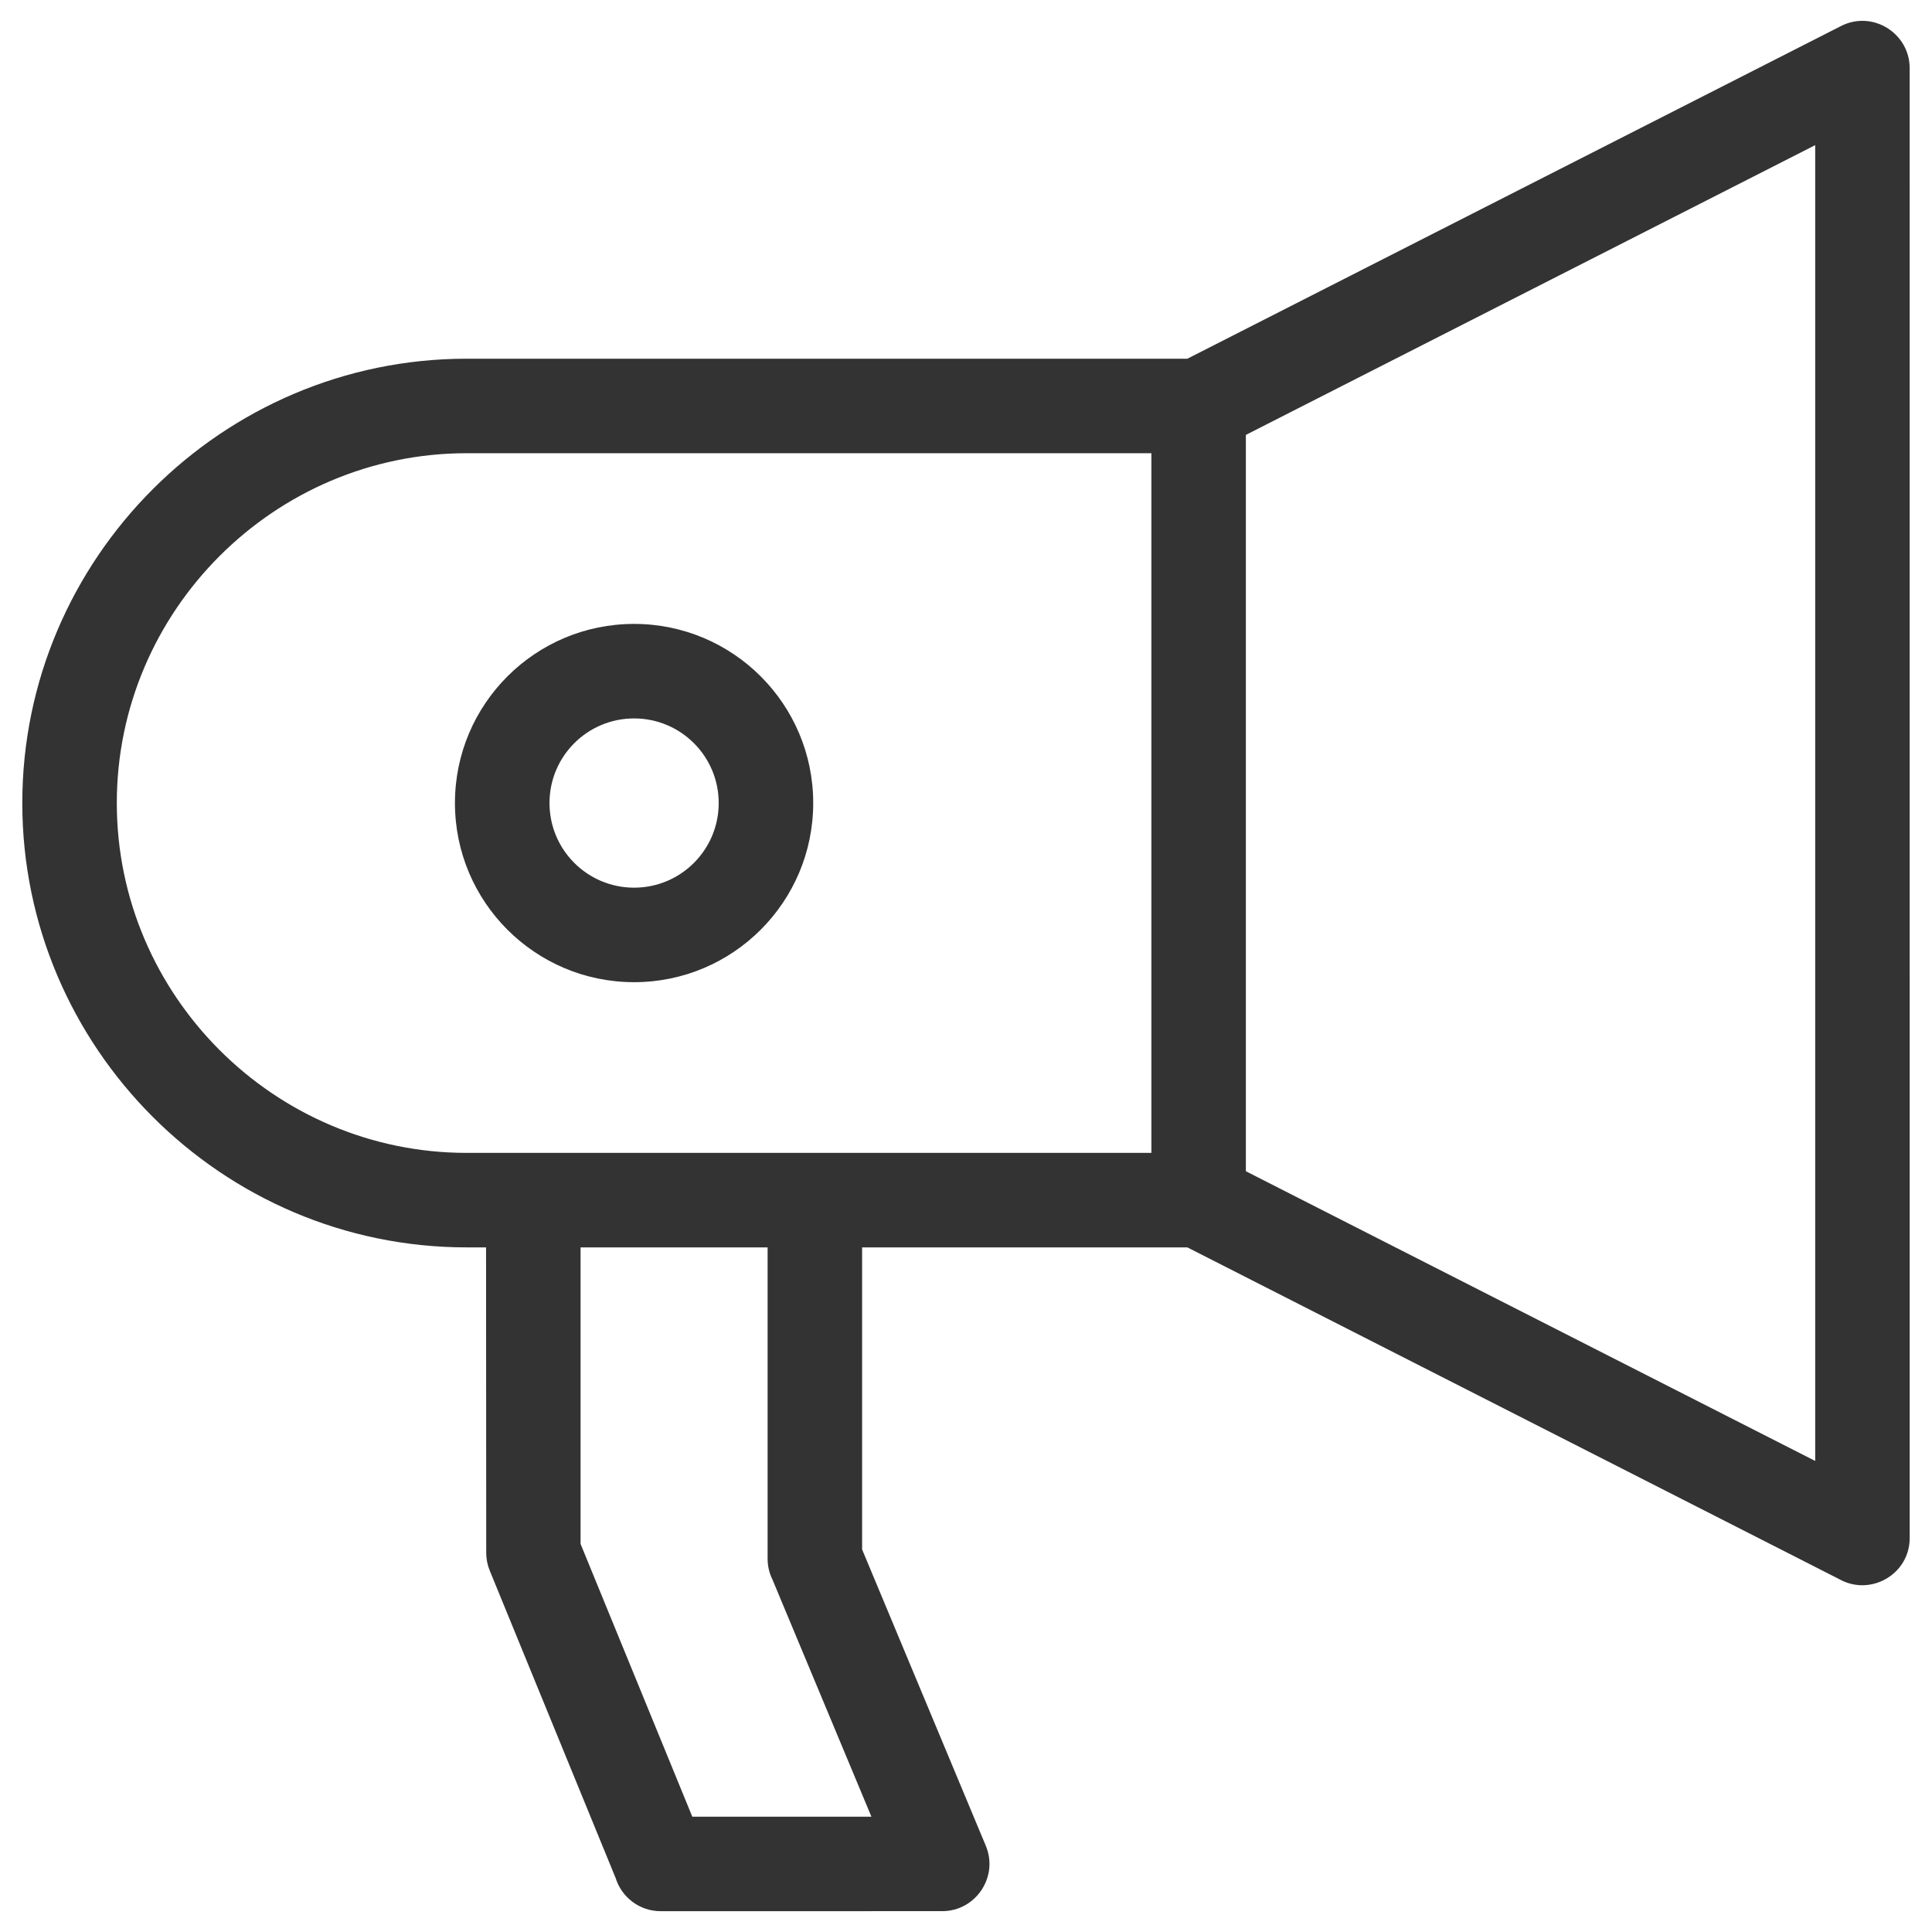 <svg width="48" height="48" viewBox="0 0 48 48" fill="none" xmlns="http://www.w3.org/2000/svg">
<g clip-path="url(#clip0_417_3860)">
<path d="M11.594 8.912H29.5L45.739 0.647C46.527 0.246 47.445 0.829 47.445 1.692L47.446 38.211C47.446 39.117 46.467 39.668 45.696 39.234L29.5 30.991H21.419V38.496L24.493 45.86C24.815 46.636 24.235 47.482 23.411 47.482L16.416 47.483C15.89 47.483 15.445 47.138 15.296 46.661L12.168 39.023C12.108 38.877 12.08 38.727 12.08 38.579L12.076 30.991H11.594C5.519 30.991 0.554 26.026 0.554 19.951C0.554 13.877 5.519 8.912 11.594 8.912ZM15.754 15.501C18.211 15.501 20.204 17.494 20.204 19.951C20.204 22.409 18.211 24.402 15.754 24.402C13.296 24.402 11.303 22.409 11.303 19.951C11.303 17.494 13.296 15.501 15.754 15.501ZM15.754 17.849C14.593 17.849 13.652 18.79 13.652 19.951C13.652 21.113 14.593 22.054 15.754 22.054C16.915 22.054 17.856 21.113 17.856 19.951C17.856 18.79 16.915 17.849 15.754 17.849ZM19.071 30.991H14.424V38.358L17.2 45.135H21.65L19.192 39.245C19.114 39.088 19.071 38.912 19.071 38.725V30.991ZM30.953 10.805V29.099L45.098 36.297V3.606L30.953 10.805ZM28.606 11.26H11.594C6.816 11.26 2.902 15.173 2.902 19.951C2.902 24.73 6.815 28.643 11.594 28.643C17.264 28.643 22.935 28.643 28.606 28.643V11.26Z" fill="#333333"/>
</g>
<defs>
<clipPath id="clip0_417_3860">
<rect width="48" height="48" fill="white"/>
</clipPath>
</defs>
</svg>
